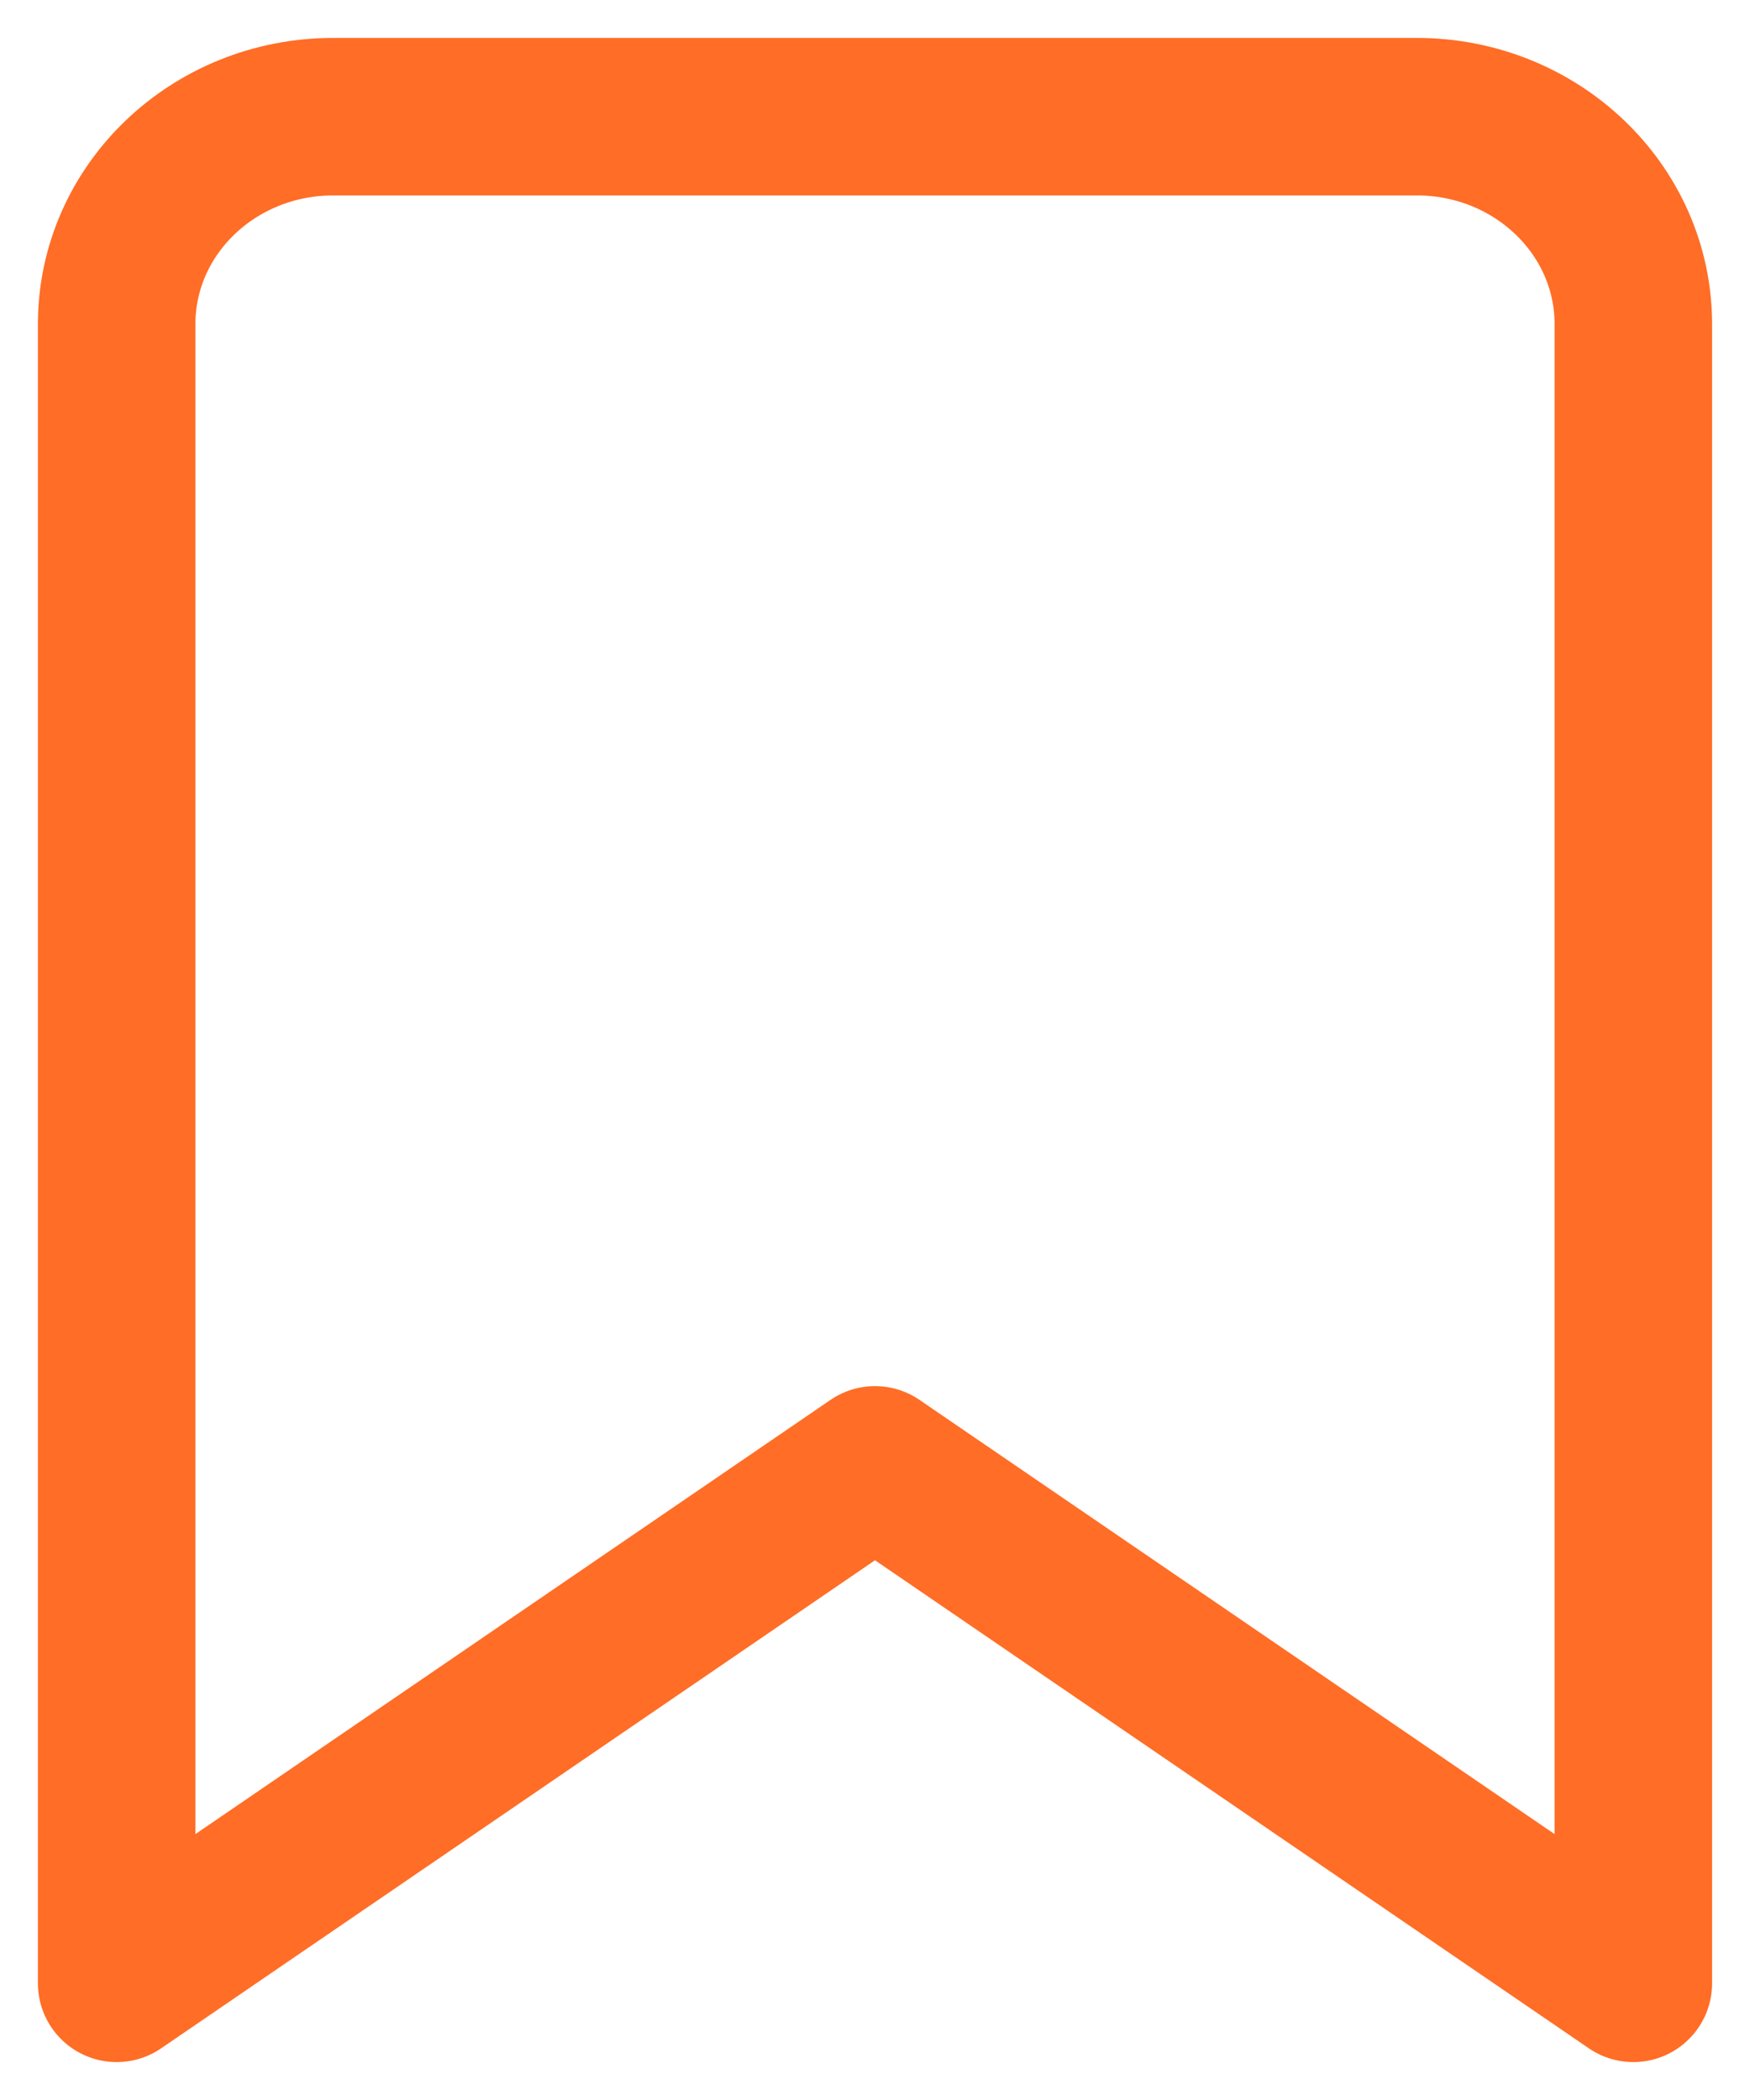 <svg width="15" height="18" viewBox="0 0 15 18" fill="none" xmlns="http://www.w3.org/2000/svg">
<path fill-rule="evenodd" clip-rule="evenodd" d="M14 17L7.5 12.556L1 17V2.778C1 1.796 1.831 1 2.857 1H12.143C13.168 1 14 1.796 14 2.778V17Z" stroke="#FF6D26" stroke-width="1.35" stroke-linecap="round" stroke-linejoin="round"/>
</svg>

